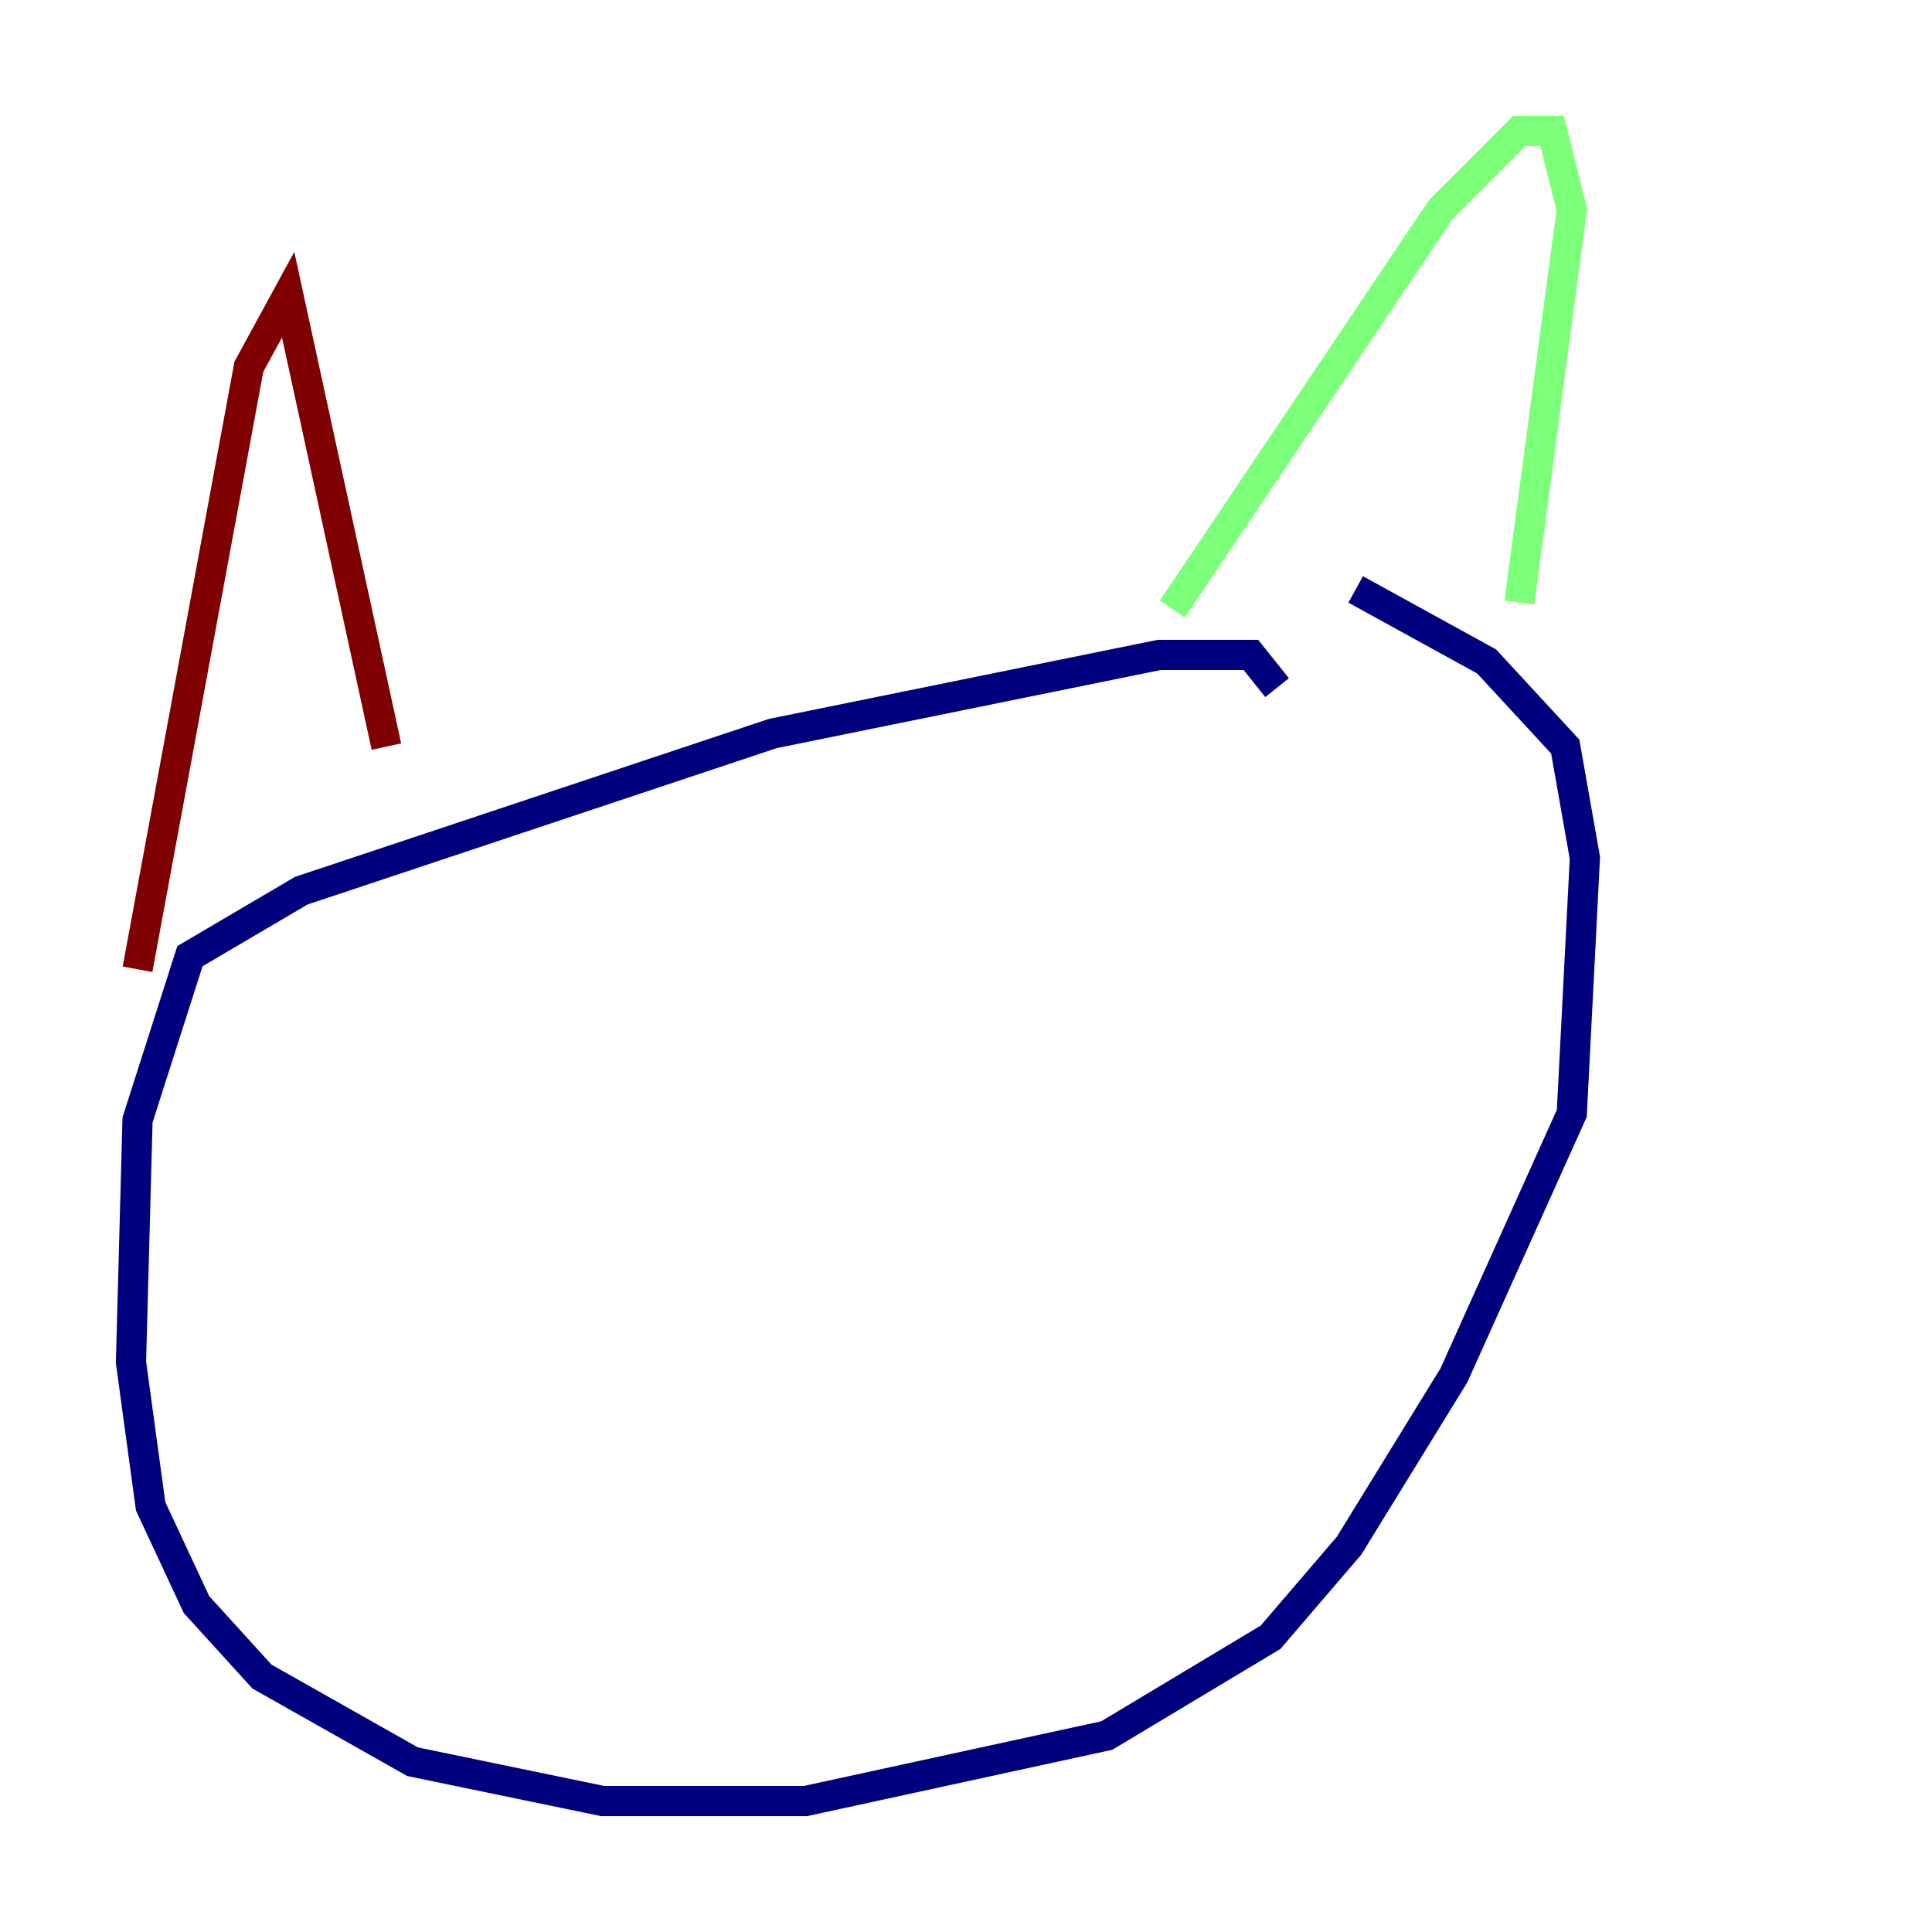 <?xml version="1.0" encoding="utf-8" ?>
<svg baseProfile="tiny" height="128" version="1.2" viewBox="0,0,128,128" width="128" xmlns="http://www.w3.org/2000/svg" xmlns:ev="http://www.w3.org/2001/xml-events" xmlns:xlink="http://www.w3.org/1999/xlink"><defs /><polyline fill="none" points="84.61,45.559 82.875,43.39 76.8,43.39 51.2,48.597 19.959,59.01 12.583,63.349 9.112,74.197 8.678,90.251 9.98,99.797 13.017,106.305 17.356,111.078 27.336,116.719 39.919,119.322 53.37,119.322 73.329,114.983 84.176,108.475 89.383,102.4 96.325,91.119 104.136,73.763 105.003,56.841 103.702,49.464 98.495,43.824 89.817,39.051" stroke="#00007f" stroke-width="2" /><polyline fill="none" points="100.664,39.919 104.136,13.885 102.834,8.678 100.664,8.678 95.458,13.885 77.668,40.352" stroke="#7cff79" stroke-width="2" /><polyline fill="none" points="25.6,49.464 19.091,19.525 16.488,24.298 9.112,64.217" stroke="#7f0000" stroke-width="2" /></svg>